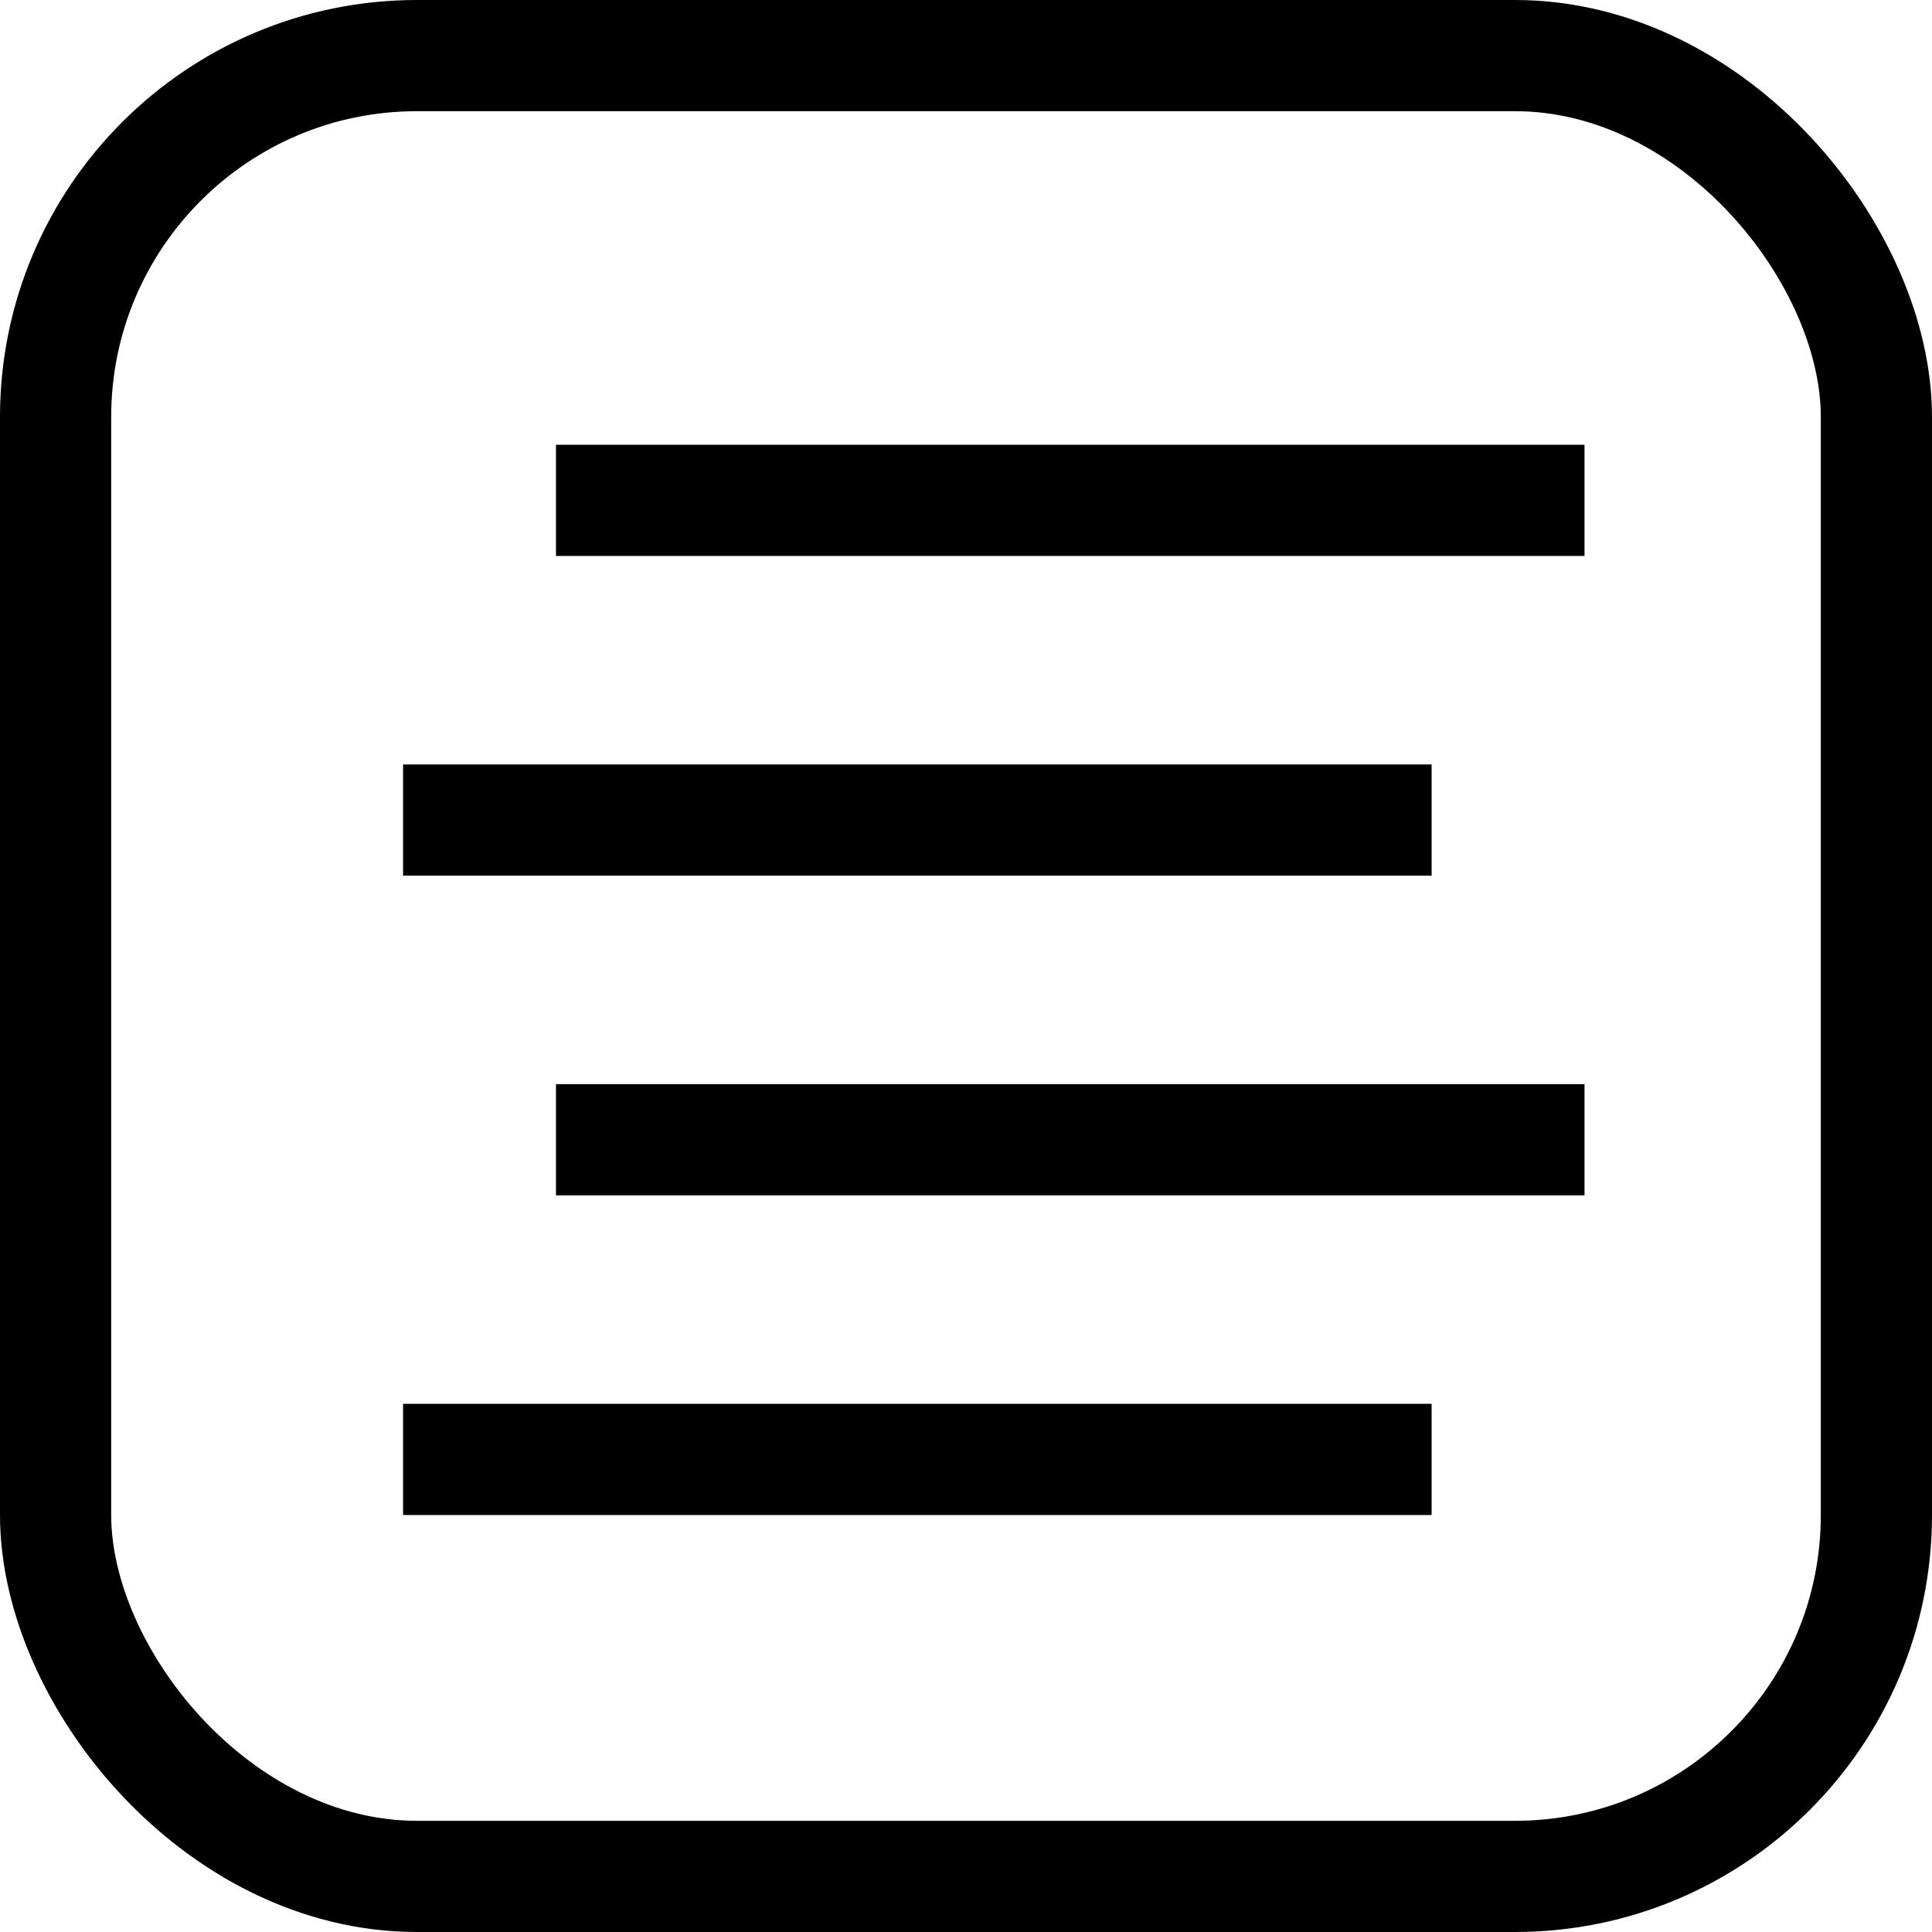 <svg width="139" height="139" viewBox="0 0 139 139" fill="none" xmlns="http://www.w3.org/2000/svg">
<rect x="4" y="4" width="131" height="131" rx="26" stroke="black" stroke-width="8"/>
<line x1="40" y1="36" x2="114" y2="36" stroke="black" stroke-width="8"/>
<line x1="40" y1="82" x2="114" y2="82" stroke="black" stroke-width="8"/>
<line x1="29" y1="59" x2="103" y2="59" stroke="black" stroke-width="8"/>
<line x1="29" y1="105" x2="103" y2="105" stroke="black" stroke-width="8"/>
</svg>
